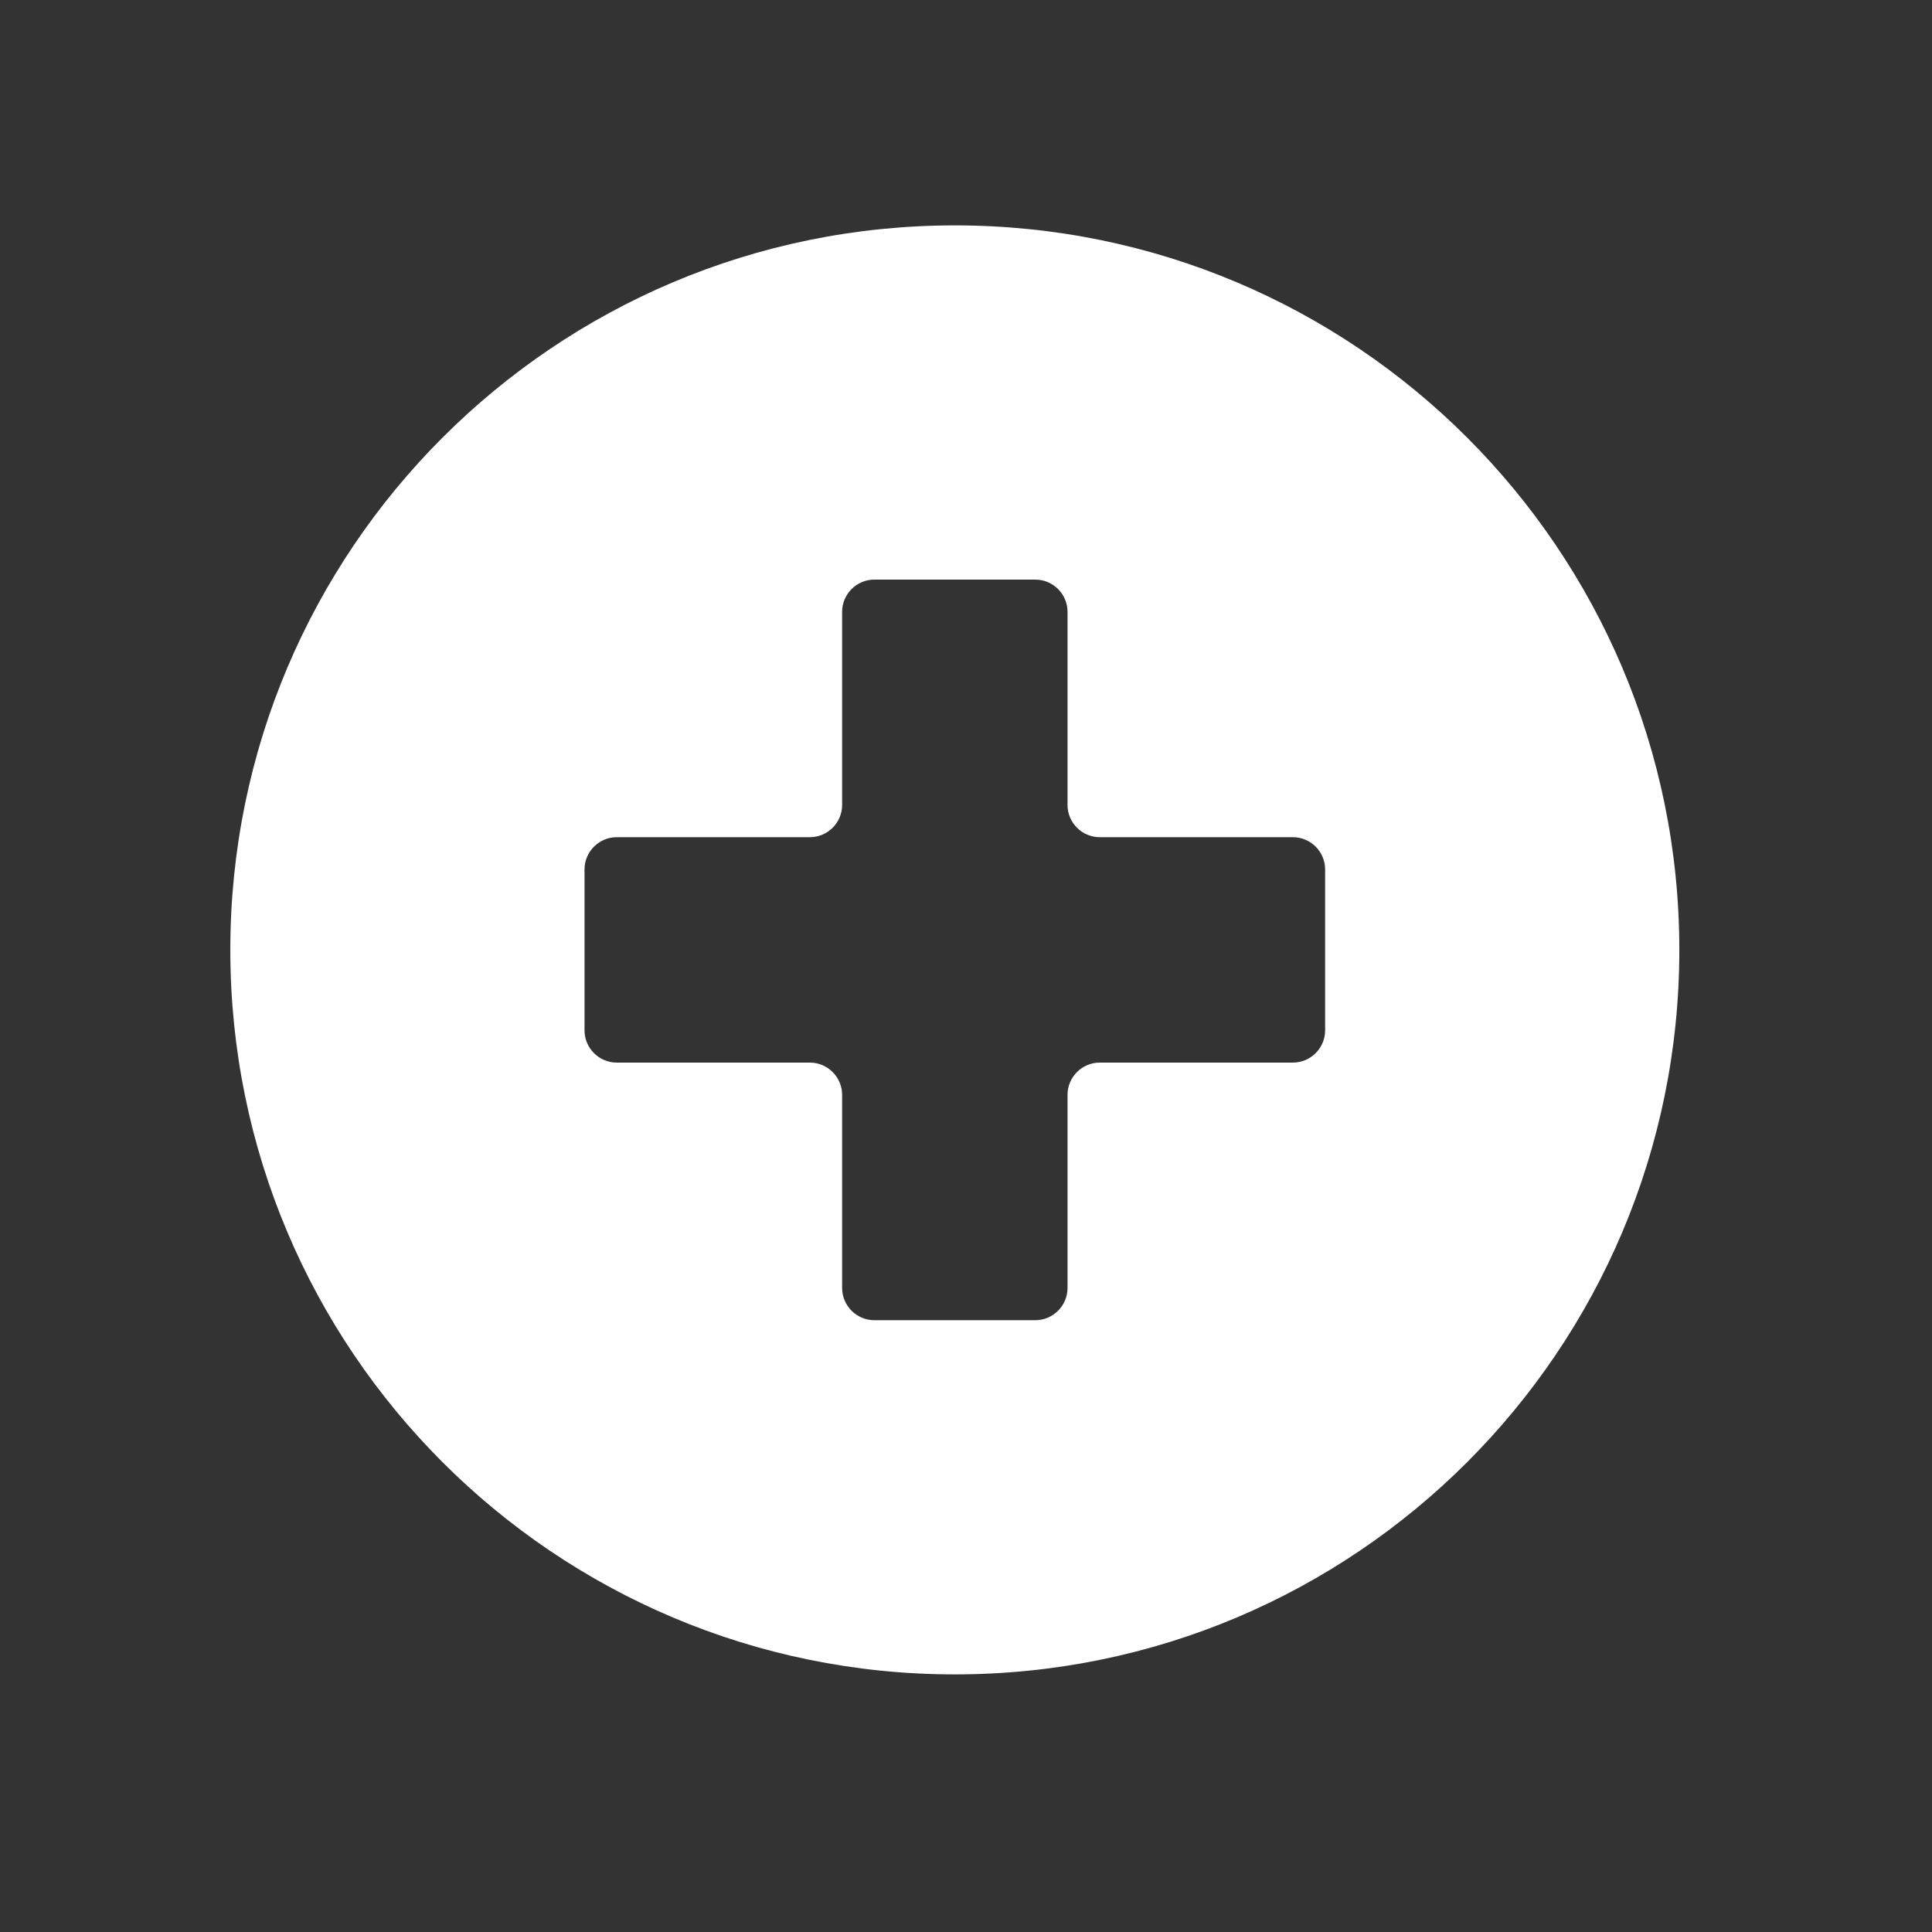 <?xml version="1.0" encoding="UTF-8" standalone="no"?>
<svg
   xmlns:dc="http://purl.org/dc/elements/1.1/"
   xmlns:cc="http://creativecommons.org/ns#"
   xmlns:rdf="http://www.w3.org/1999/02/22-rdf-syntax-ns#"
   xmlns:svg="http://www.w3.org/2000/svg"
   xmlns="http://www.w3.org/2000/svg"
   xmlns:sodipodi="http://sodipodi.sourceforge.net/DTD/sodipodi-0.dtd"
   xmlns:inkscape="http://www.inkscape.org/namespaces/inkscape"
   version="1.1"
   x="0px"
   y="0px"
   width="480px"
   height="480px"
   viewBox="0 0 480 480"
   xml:space="preserve"
   id="svg2"
   inkscape:version="0.48.1 r9760"
   sodipodi:docname="ic_title_add.svg"><rect x="0" y="0" width="480" height="480" fill="#333333" stroke="none"/><defs
   id="defs9" /><sodipodi:namedview
   pagecolor="#ffffff"
   bordercolor="#666666"
   borderopacity="1"
   objecttolerance="10"
   gridtolerance="10"
   guidetolerance="10"
   inkscape:pageopacity="0"
   inkscape:pageshadow="2"
   inkscape:window-width="640"
   inkscape:window-height="480"
   id="namedview7"
   showgrid="false"
   inkscape:zoom="0.61041667"
   inkscape:cx="240"
   inkscape:cy="258.02048"
   inkscape:window-x="7"
   inkscape:window-y="24"
   inkscape:window-maximized="0"
   inkscape:current-layer="svg2" />
  <g
   id="add"
   style="fill:#ffffff">
  	<path
   fill-rule="evenodd"
   d="M237.223,55.997c-99.406,0-180,80.587-180,180.001c0,99.406,80.594,180.001,180,180.001   c99.424,0,180.002-80.595,180.002-180.001C417.225,136.584,336.647,55.997,237.223,55.997z M329.221,256   c0,4.396-3.598,7.999-7.998,7.999h-48c-4.4,0-7.998,3.604-7.998,8v47.998c0,4.401-3.604,8.004-8.004,8.004h-40   c-4.396,0-7.998-3.603-7.998-8.004v-47.998c0-4.396-3.604-8-8-8h-47.998c-4.4,0-8-3.603-8-7.999v-39.999c0-4.401,3.6-8.004,8-8.004   h47.998c4.396,0,8-3.598,8-7.999v-47.999c0-4.396,3.602-7.999,7.998-7.999h40c4.4,0,8.004,3.603,8.004,7.999v47.999   c0,4.401,3.598,7.999,7.998,7.999h48c4.4,0,7.998,3.603,7.998,8.004V256z"
   id="path5"
   style="fill:#ffffff" />
  </g>
</svg>